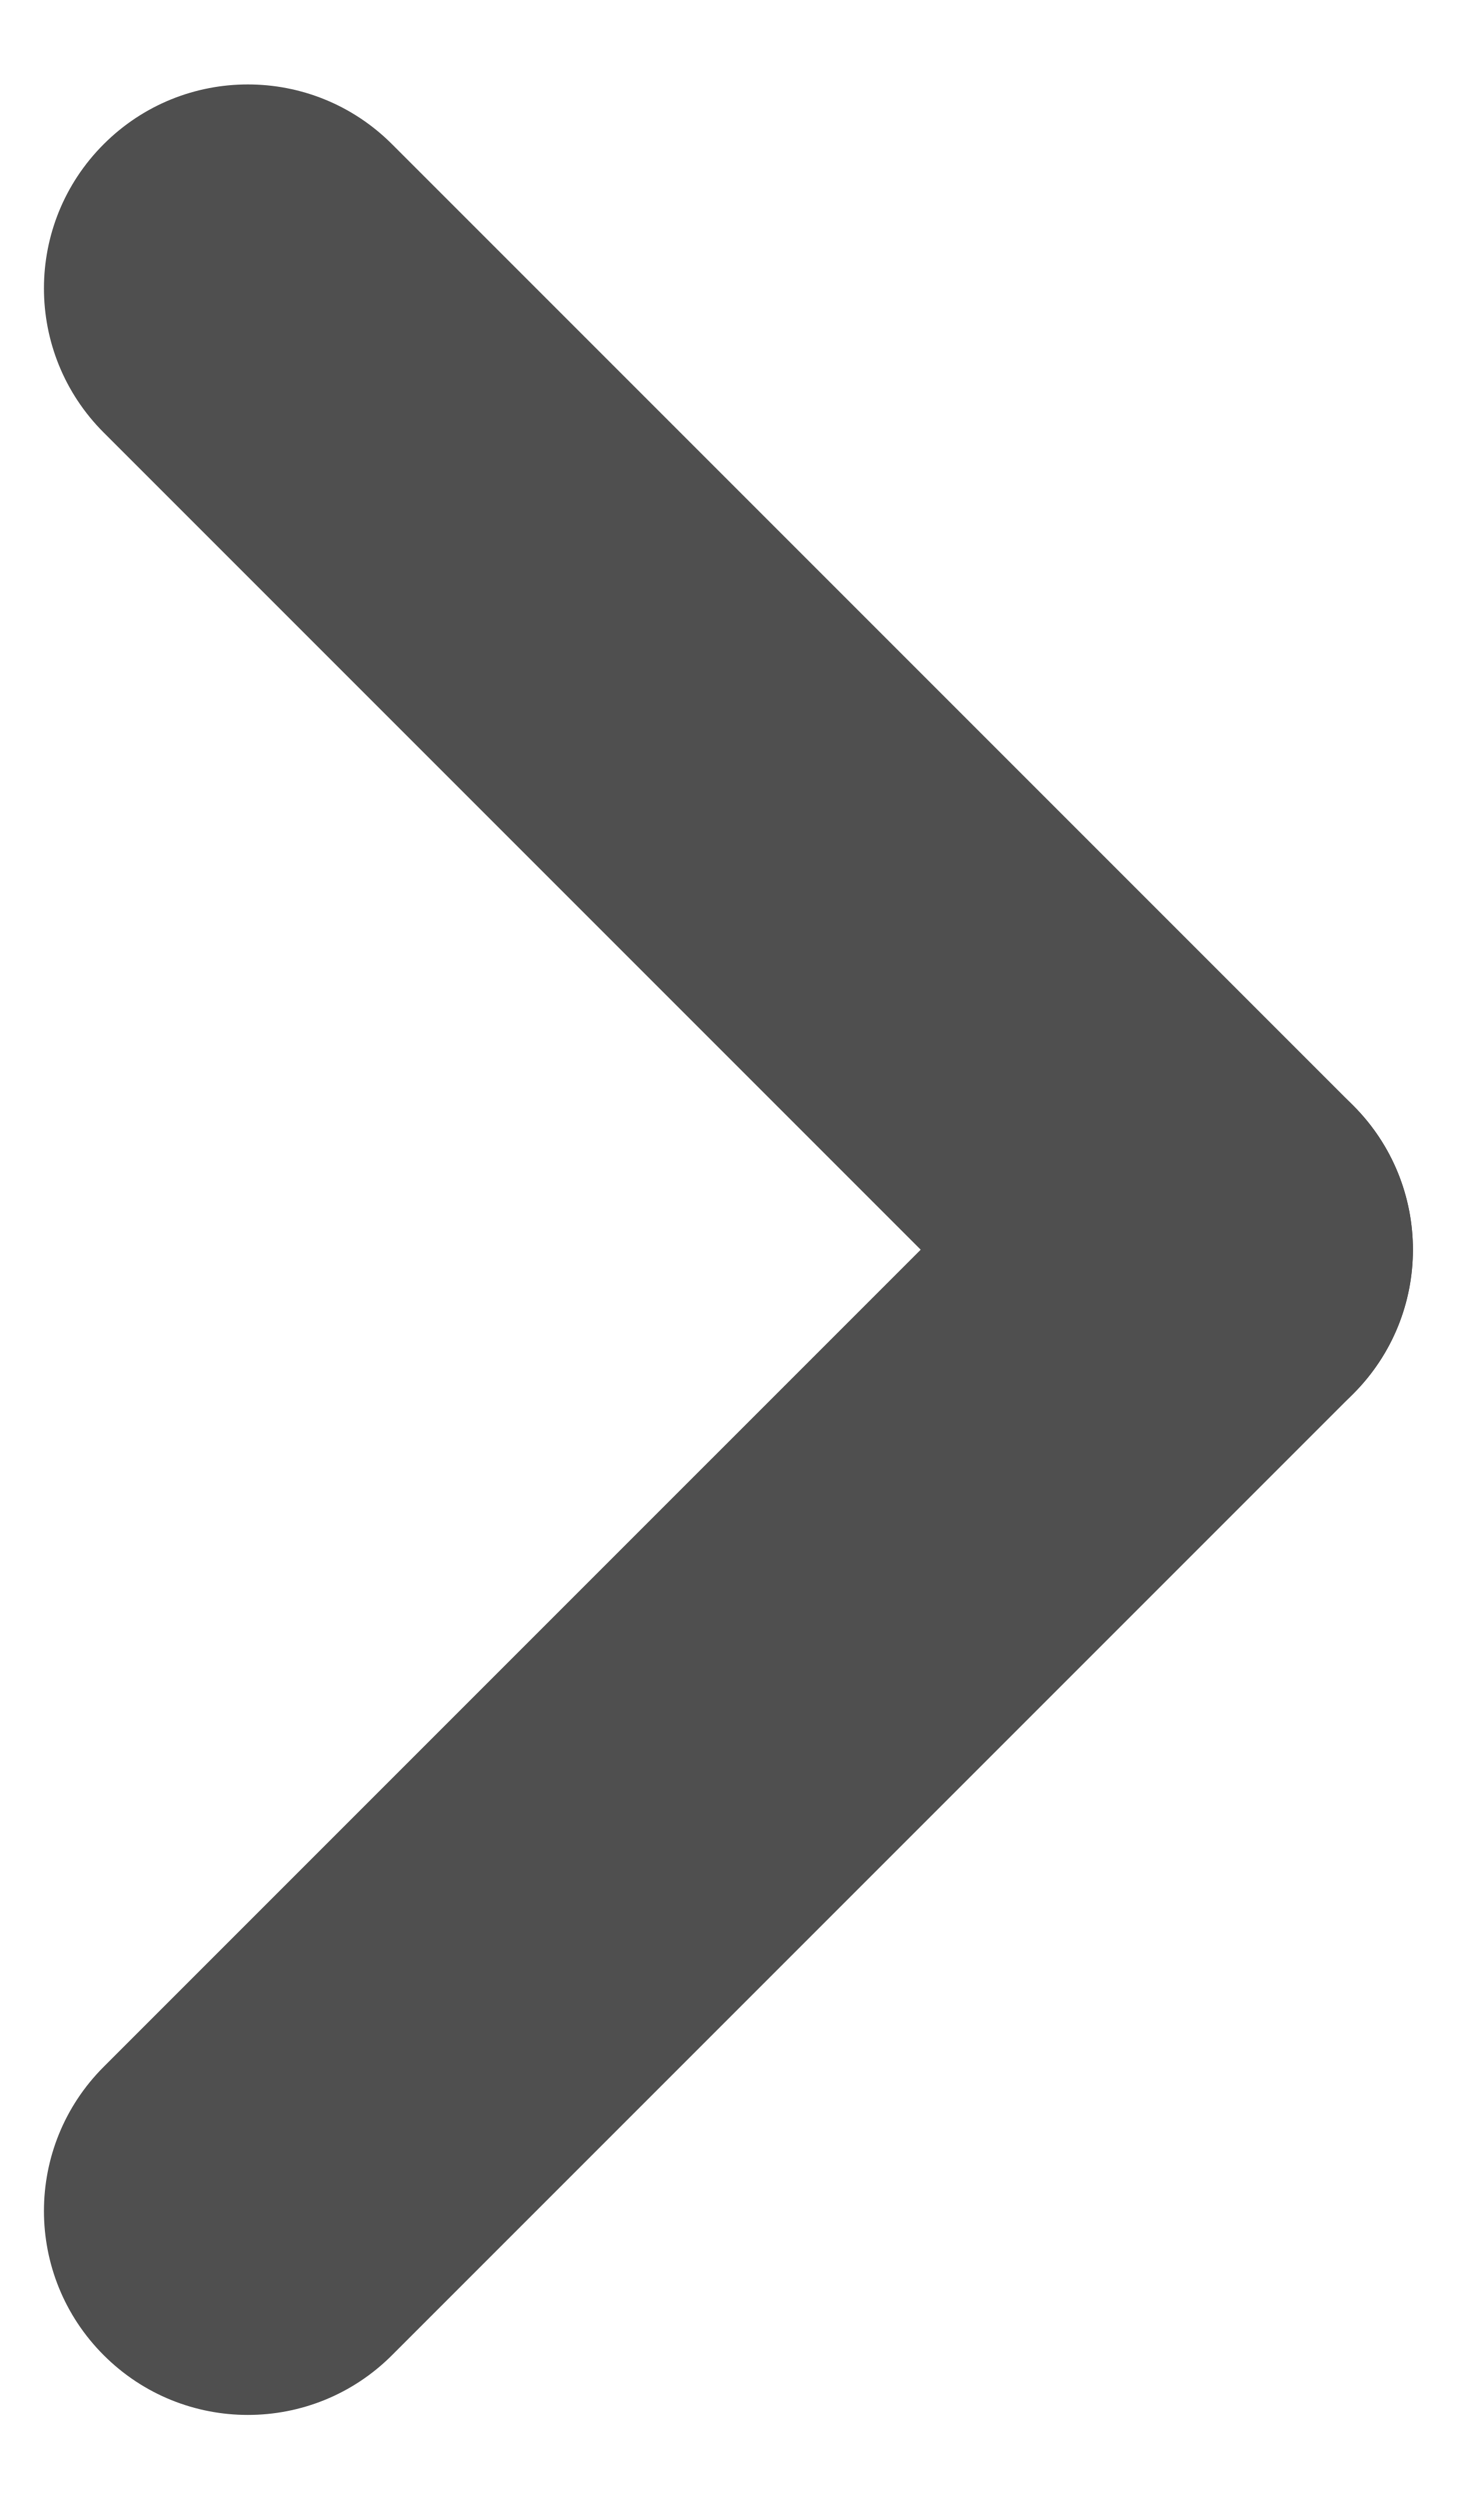 <svg width="7" height="12" viewBox="0 0 7 12" version="1.1" xmlns="http://www.w3.org/2000/svg" xmlns:xlink="http://www.w3.org/1999/xlink">
<title>Vector</title>
<desc>Created using Figma</desc>
<g id="Canvas" transform="translate(-2114 -2301)">
<g id="Vector">
<use xlink:href="#path0_fill" transform="matrix(0.707 0.707 -0.707 0.707 2115.19 2301)" fill="#4F4F4F"/>
<use xlink:href="#path1_fill" transform="matrix(0.707 0.707 -0.707 0.707 2115.19 2301)" fill="#4F4F4F"/>
</g>
</g>
<defs>
<path id="path0_fill" d="M 0 0.979C 0 0.438 0.438 0 0.979 0L 7.506 0C 8.047 0 8.485 0.438 8.485 0.979C 8.485 1.52 8.047 1.958 7.506 1.958L 0.979 1.958C 0.438 1.958 0 1.52 0 0.979Z"/>
<path id="path1_fill" d="M 7.506 0C 8.047 0 8.485 0.438 8.485 0.979L 8.485 7.506C 8.485 8.047 8.047 8.485 7.506 8.485C 6.965 8.485 6.527 8.047 6.527 7.506L 6.527 0.979C 6.527 0.438 6.965 3.31099e-17 7.506 0Z"/>
</defs>
</svg>
